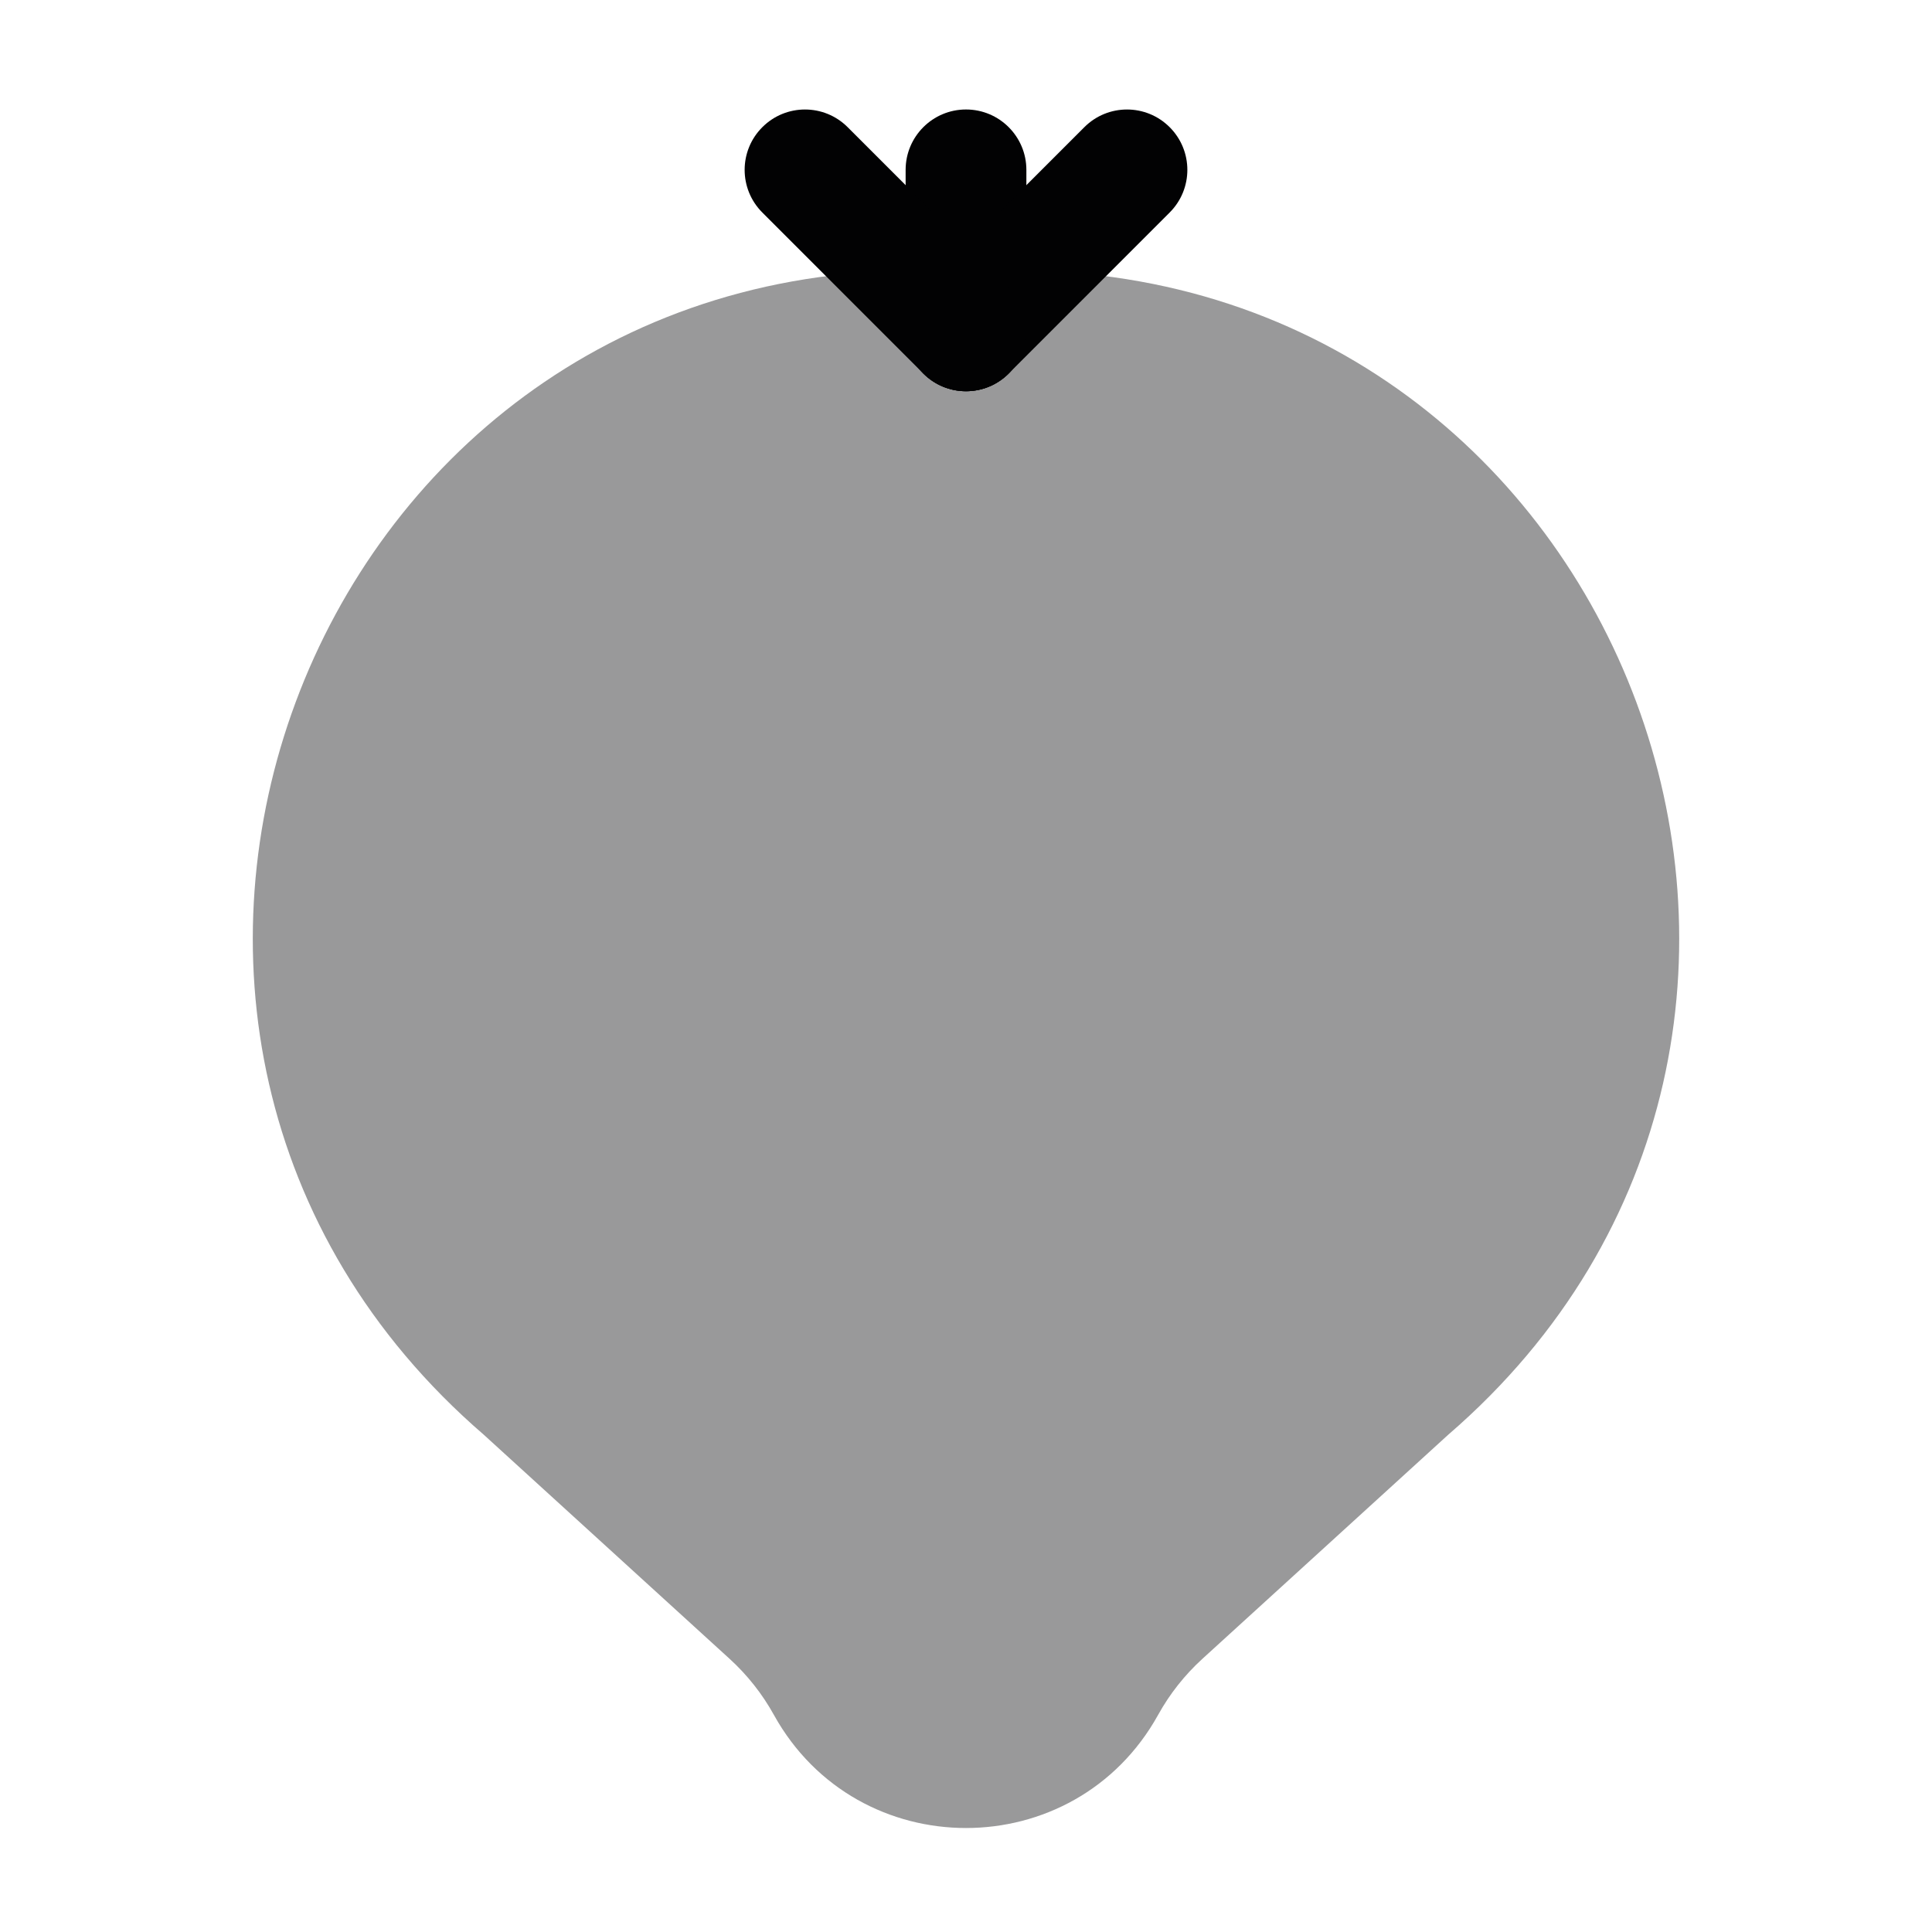 <svg width="24" height="24" viewBox="0 0 24 24" fill="none" xmlns="http://www.w3.org/2000/svg">
<path opacity="0.4" d="M11.388 3.36H12.612C20.24 3.36 23.765 12.839 17.99 17.823L14.935 20.608C14.716 20.808 14.531 21.042 14.387 21.302C13.348 23.177 10.652 23.177 9.613 21.302C9.469 21.042 9.284 20.808 9.065 20.608L6.01 17.823C0.235 12.839 3.76 3.36 11.388 3.36Z" fill="#020203"/>
<path fill-rule="evenodd" clip-rule="evenodd" d="M12 1.36C12.414 1.36 12.75 1.696 12.75 2.11L12.75 4.11C12.75 4.524 12.414 4.86 12 4.86C11.586 4.86 11.25 4.524 11.25 4.11L11.25 2.11C11.25 1.696 11.586 1.36 12 1.36Z" fill="#020203"/>
<path fill-rule="evenodd" clip-rule="evenodd" d="M14.53 1.58C14.823 1.873 14.823 2.347 14.53 2.64L12.53 4.64C12.237 4.933 11.763 4.933 11.47 4.64C11.177 4.347 11.177 3.873 11.47 3.58L13.47 1.58C13.763 1.287 14.237 1.287 14.53 1.58Z" fill="#020203"/>
<path fill-rule="evenodd" clip-rule="evenodd" d="M9.47 1.58C9.763 1.287 10.237 1.287 10.53 1.58L12.53 3.58C12.823 3.873 12.823 4.347 12.53 4.64C12.237 4.933 11.763 4.933 11.47 4.64L9.47 2.64C9.177 2.347 9.177 1.873 9.47 1.58Z" fill="#020203"/>
</svg>
